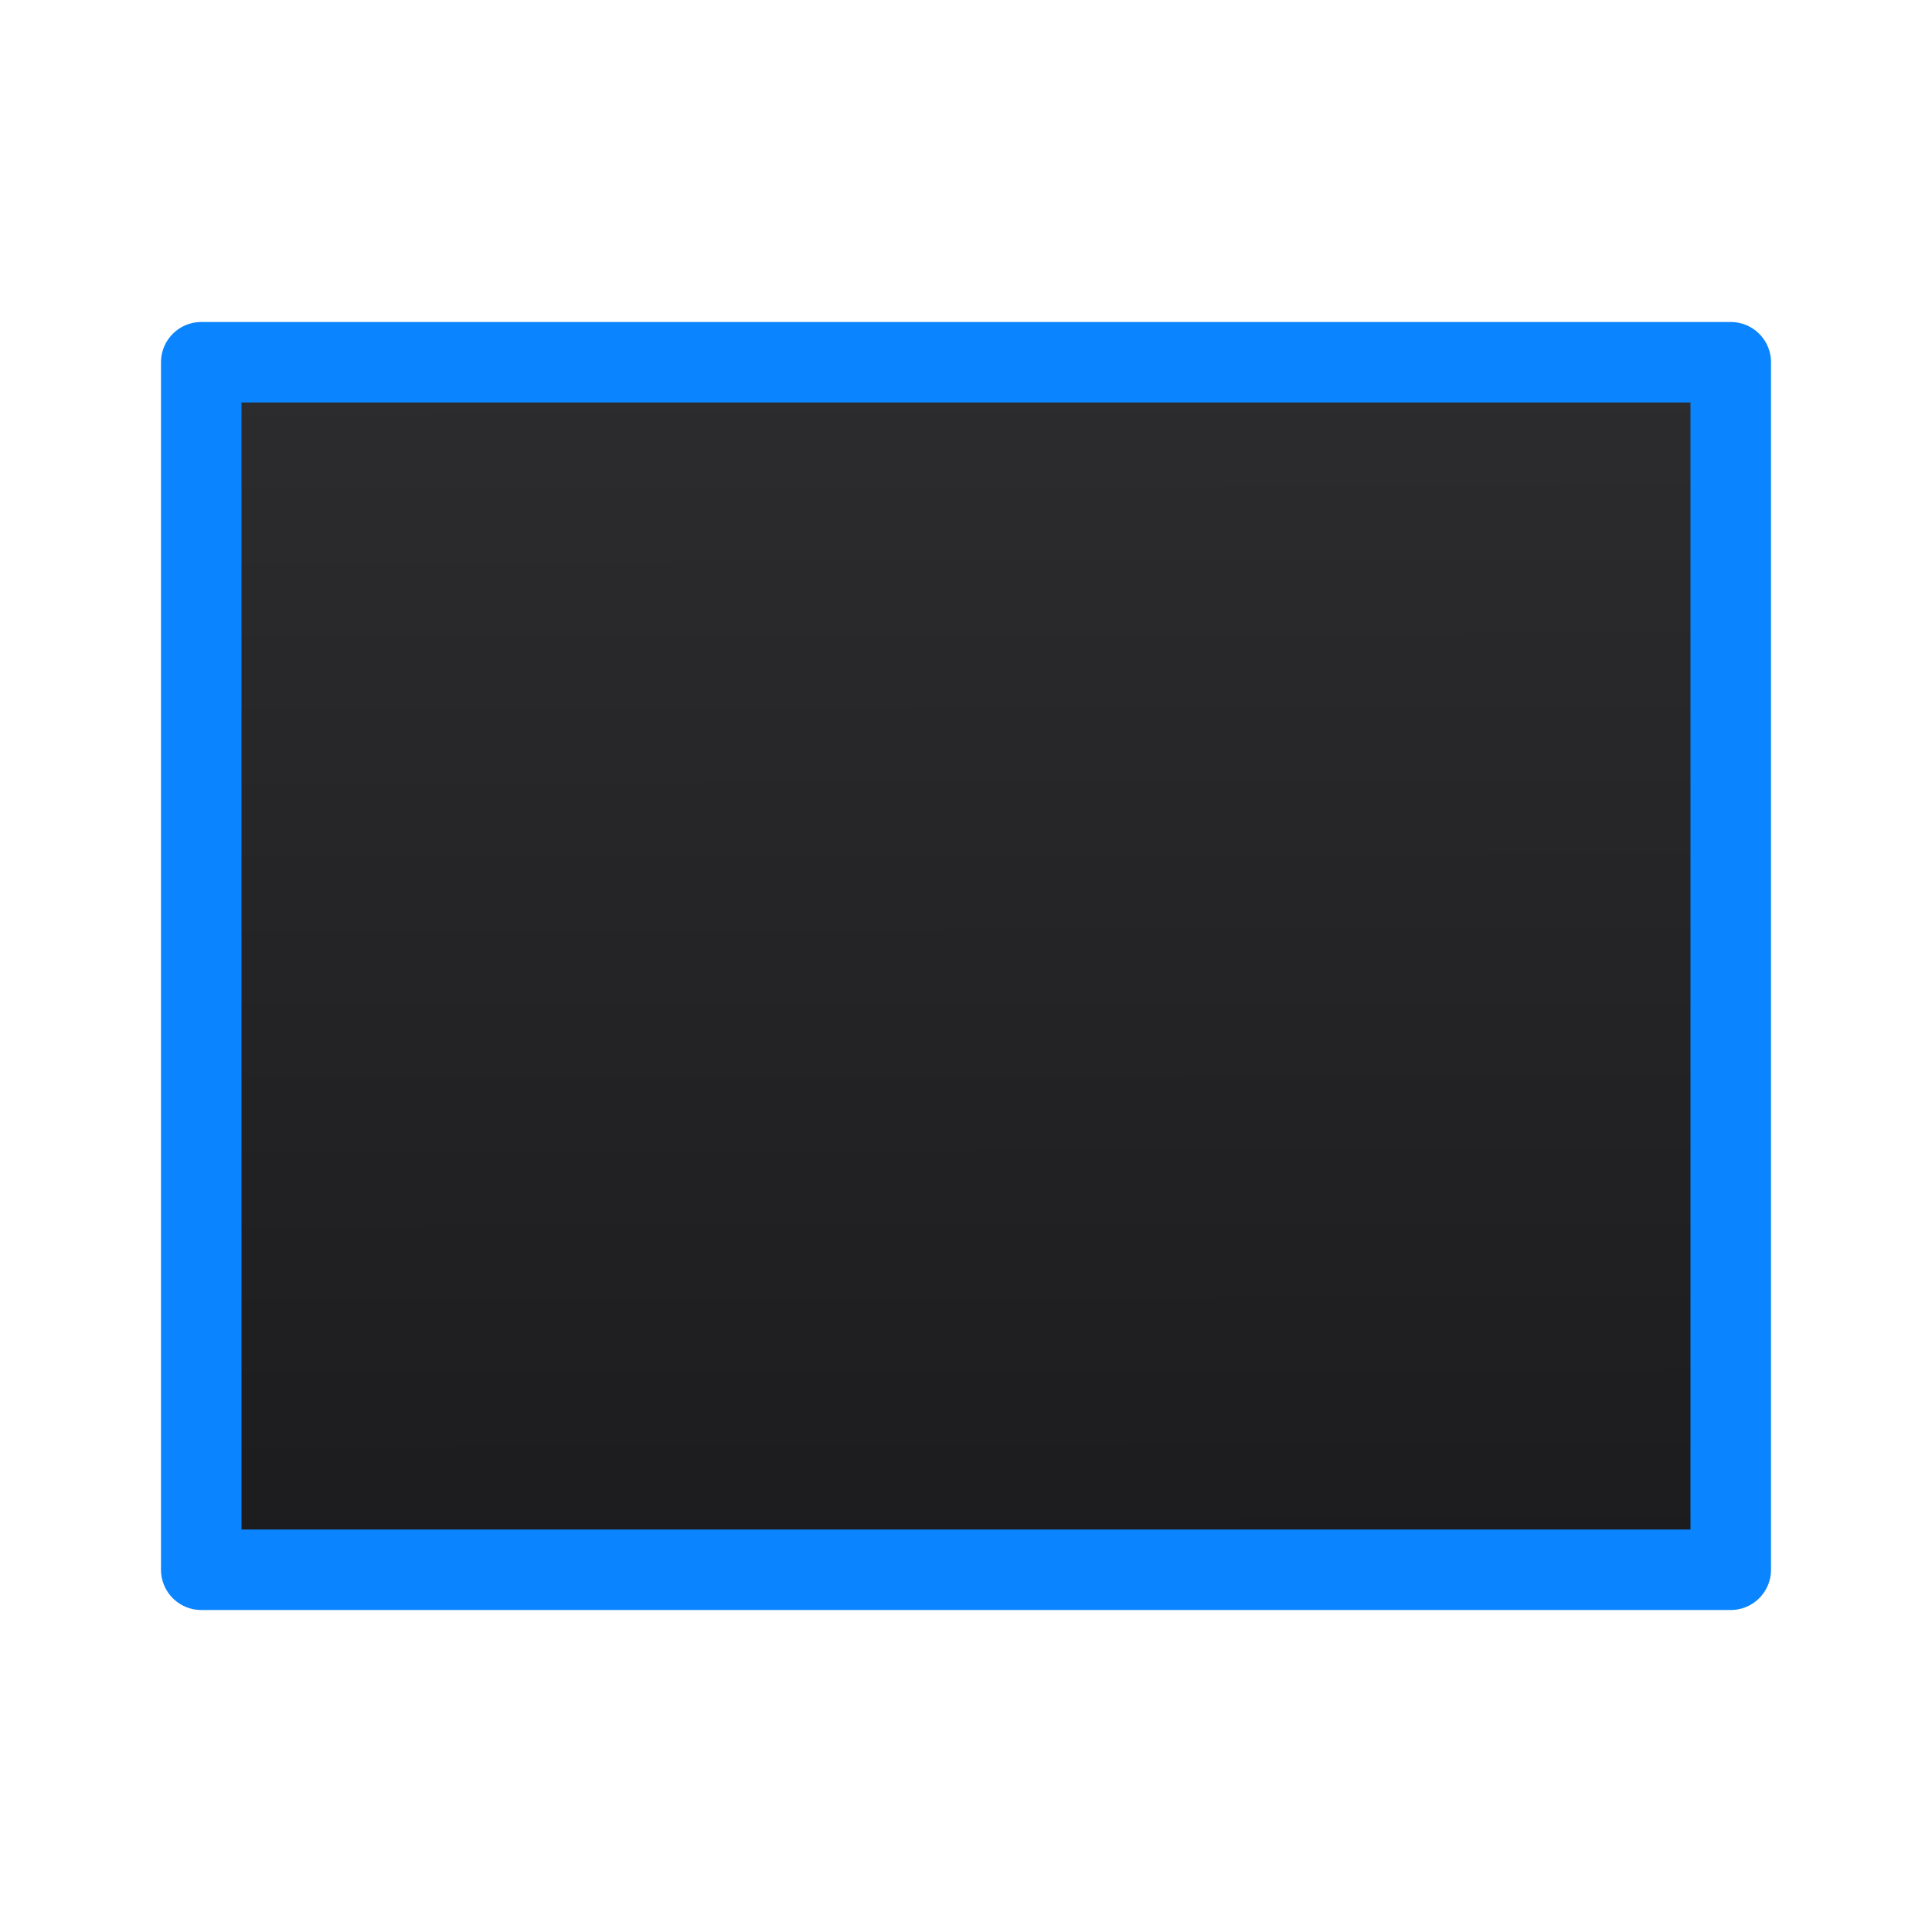 <svg viewBox="0 0 24 24" xmlns="http://www.w3.org/2000/svg" xmlns:xlink="http://www.w3.org/1999/xlink"><linearGradient id="a" gradientUnits="userSpaceOnUse" x1="12.475" x2="12.441" y1="19.322" y2="4.678"><stop offset="0" stop-color="#1c1c1e"/><stop offset="1" stop-color="#2c2c2e"/></linearGradient><path d="m2.5 4.5v15h19v-15z" fill="url(#a)" stroke="#0a84ff" stroke-linecap="round" stroke-linejoin="round"/></svg>